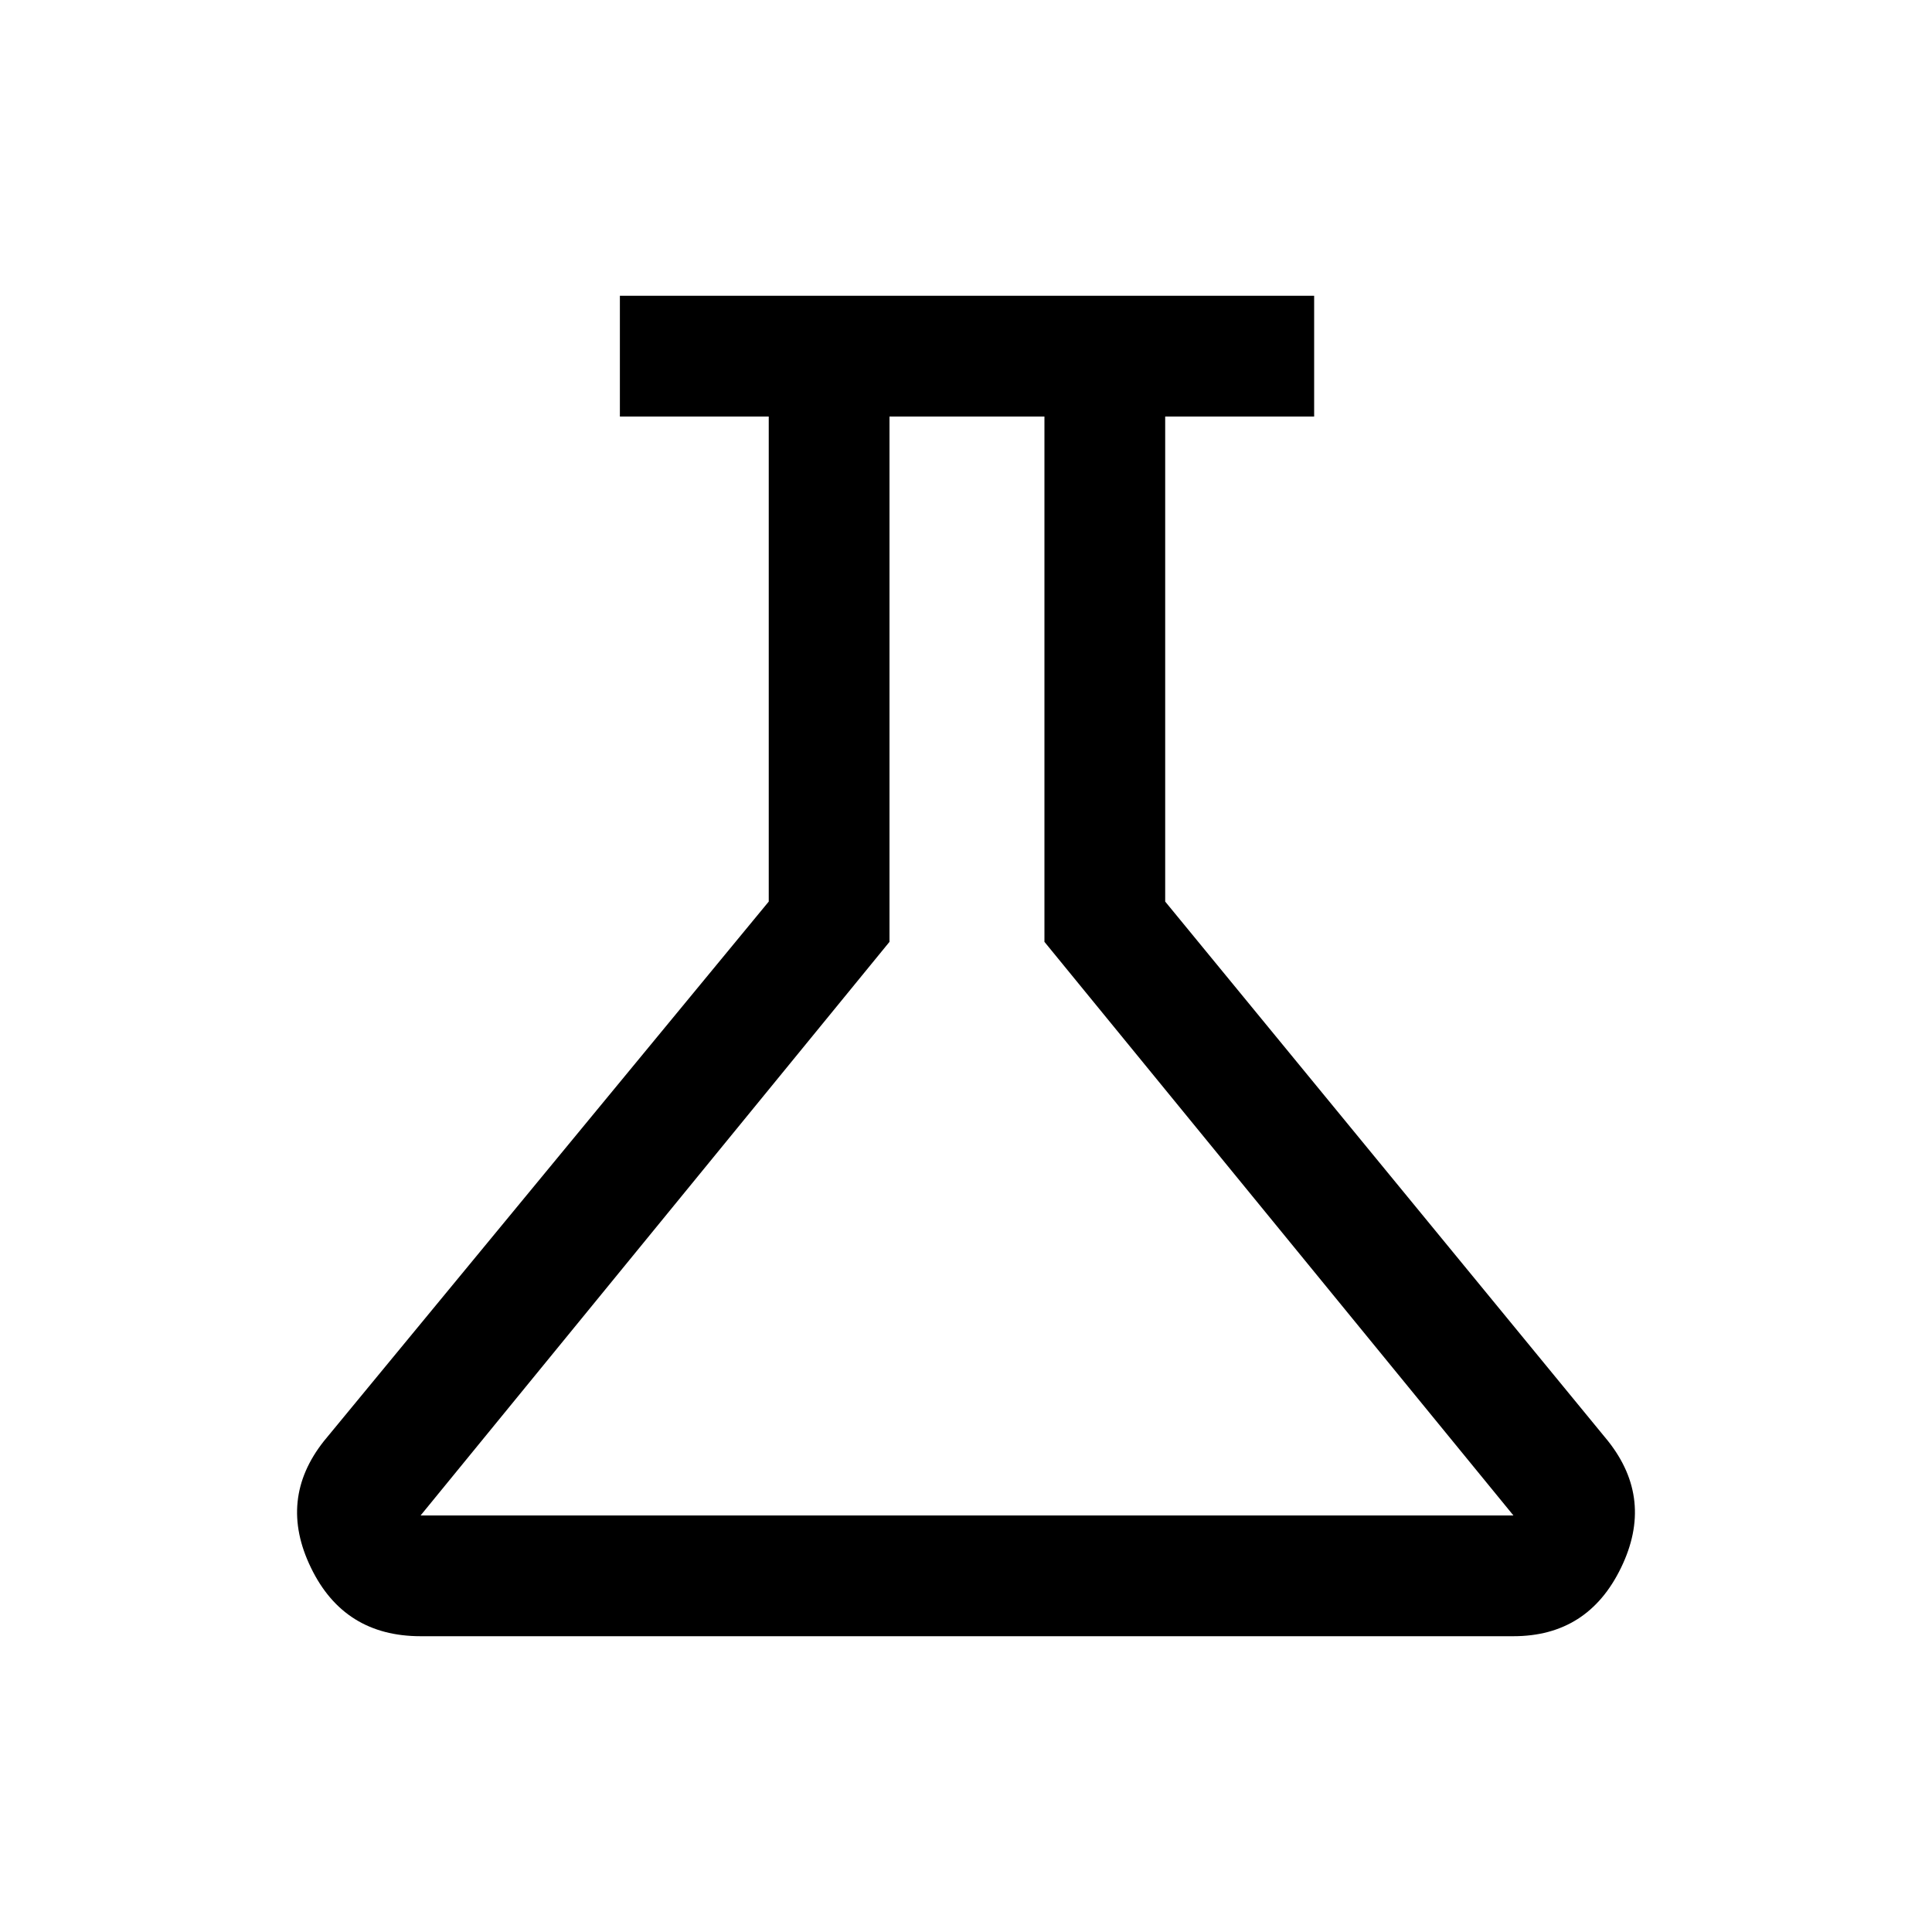 <svg xmlns="http://www.w3.org/2000/svg" height="20" width="20"><path d="M4.354 16.938q-.792 0-1.135-.709-.344-.708.135-1.312l4.604-5.584V4.312H6.417v-1.25h7.187v1.25h-1.542v5.021l4.584 5.584q.479.604.135 1.312-.343.709-1.114.709Zm0-1.25h11.313L10.812 9.75V4.312H9.208V9.75ZM10.021 10Z"/></svg>